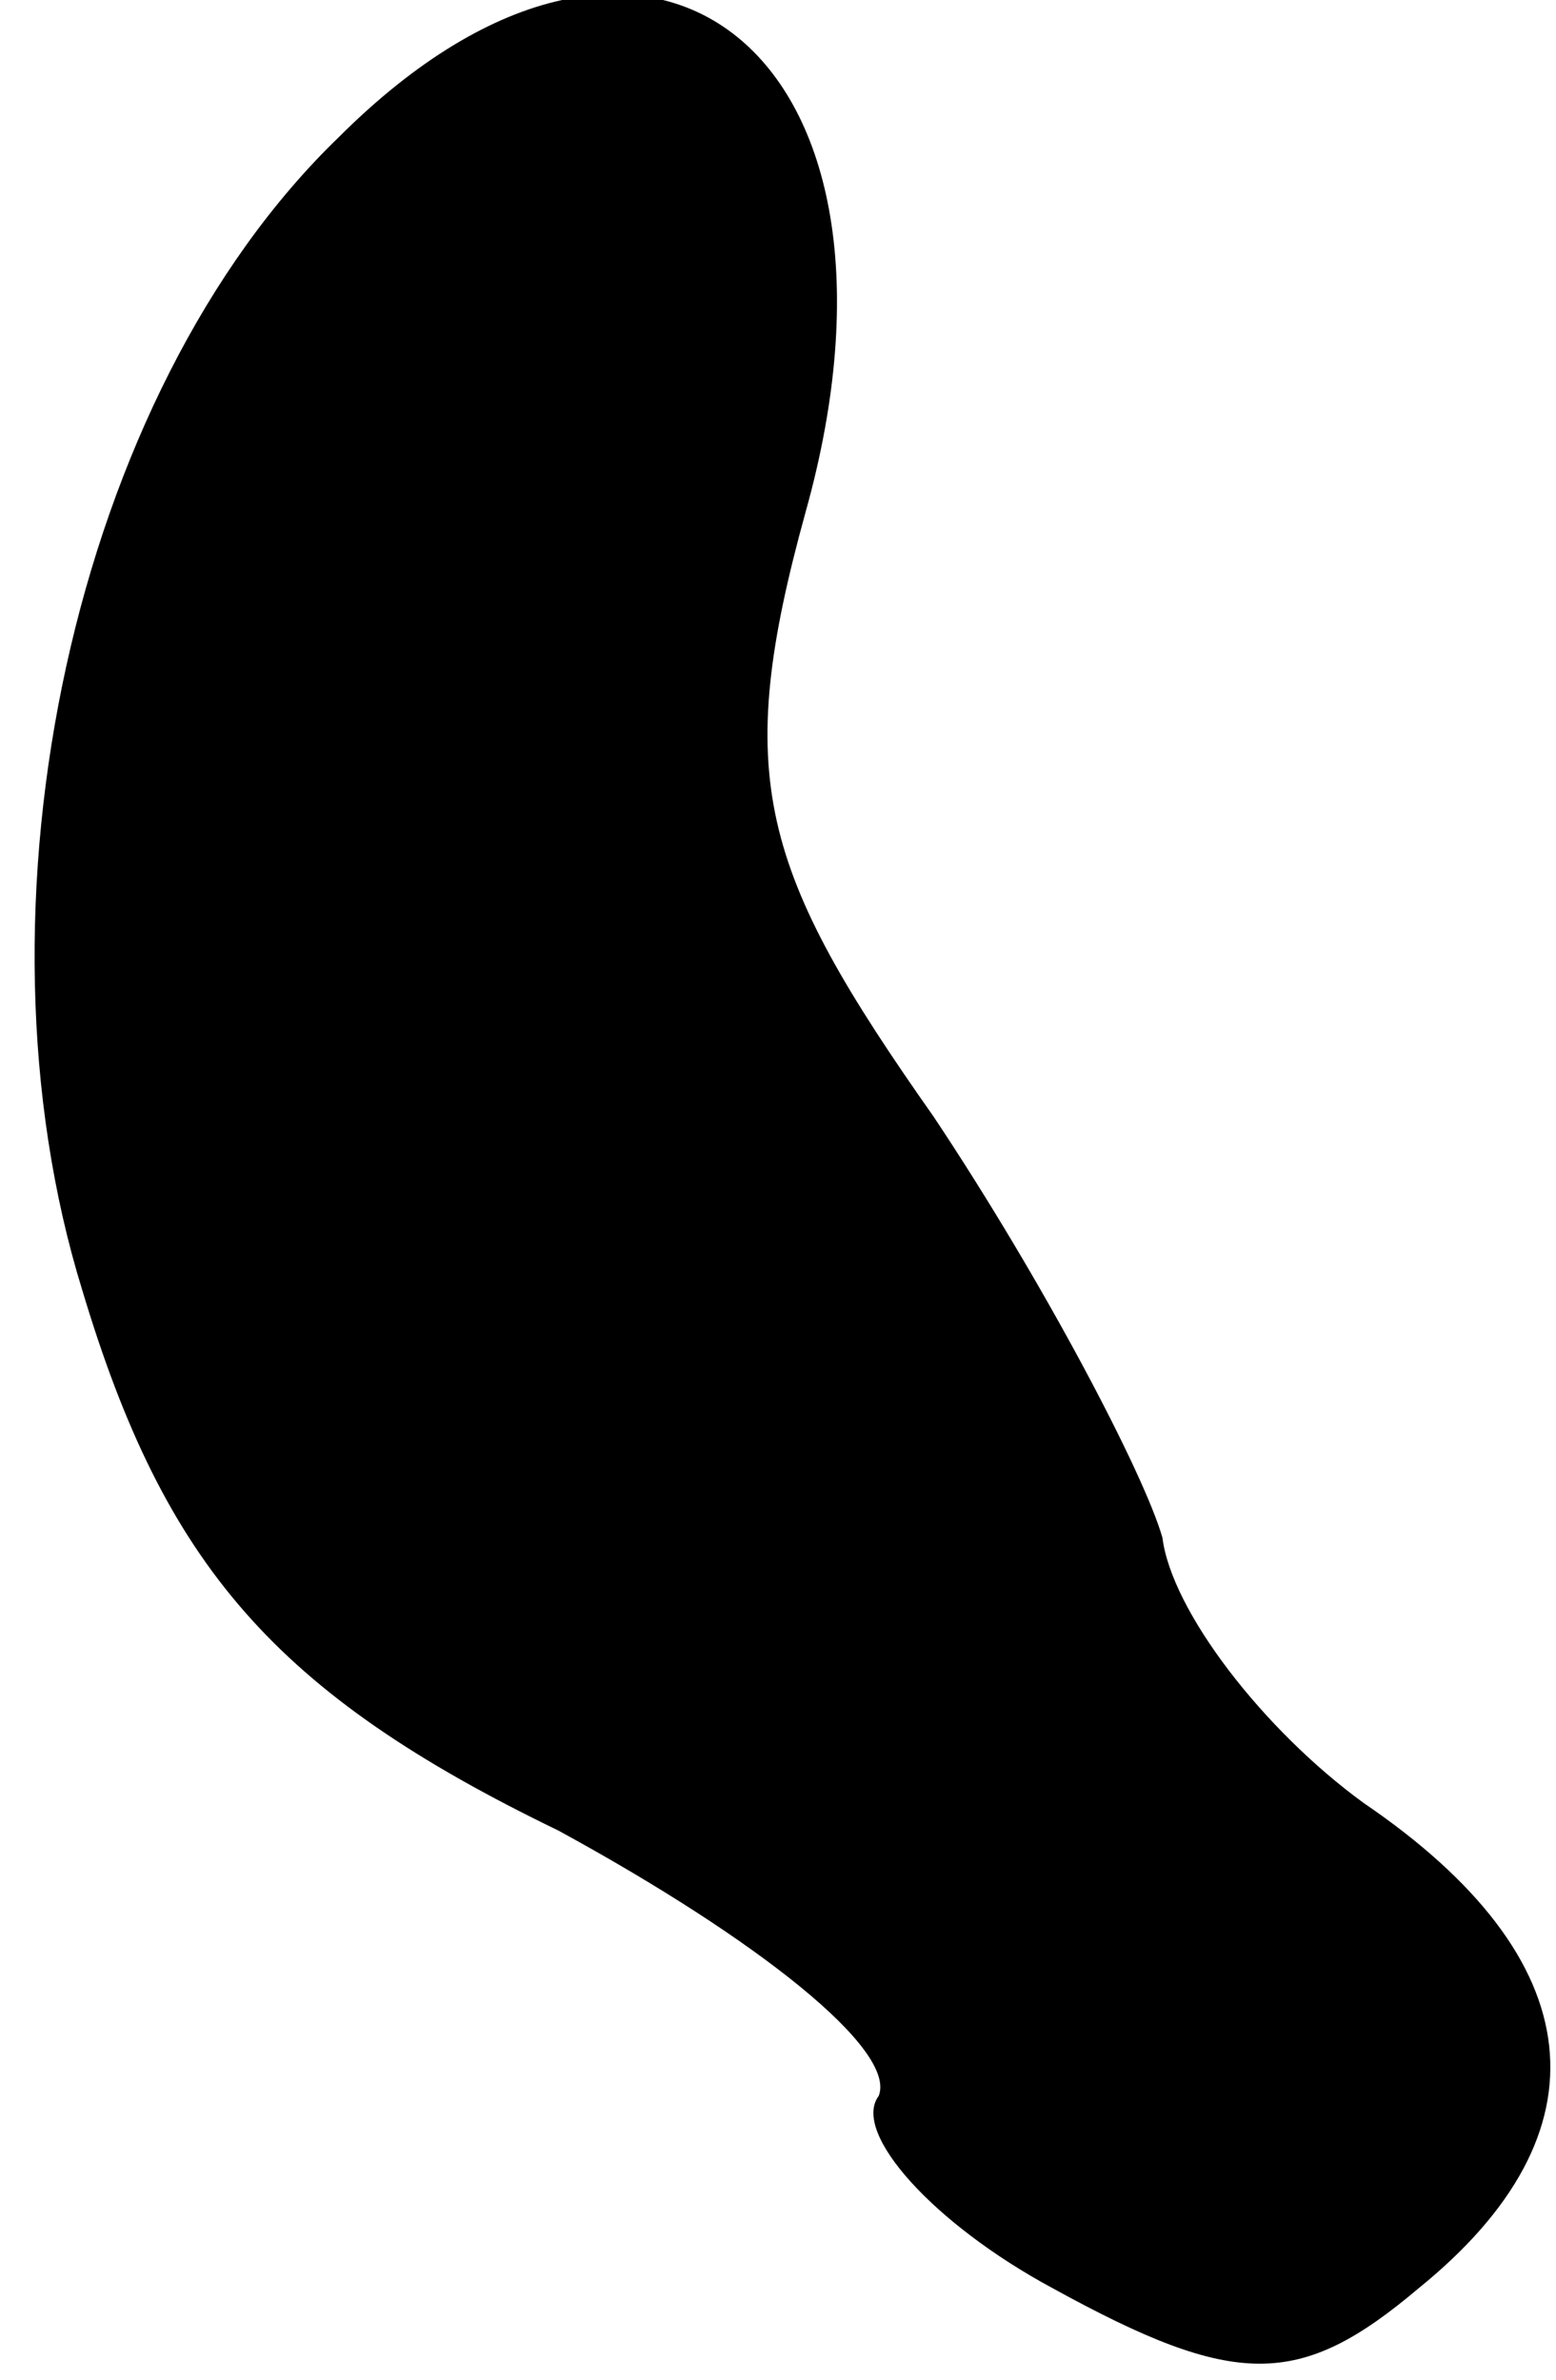 <?xml version="1.0" standalone="no"?>
<!DOCTYPE svg PUBLIC "-//W3C//DTD SVG 20010904//EN"
 "http://www.w3.org/TR/2001/REC-SVG-20010904/DTD/svg10.dtd">
<svg version="1.0" xmlns="http://www.w3.org/2000/svg"
 width="17pt" height="26pt" viewBox="0 0 17 26"
 preserveAspectRatio="xMidYMid meet">
<g transform="translate(0,26) scale(0.1,-0.1)"
fill="#000000" stroke="none">
<path fill="#000000" stroke="none" d="M37 245 c-29 -28 -41 -84 -28 -126 9
-30 21 -44 52 -59 22 -12 37 -24 35 -29 -3 -4 6 -14 19 -21 20 -11 27 -11 40
0 21 17 19 36 -6 53 -11 8 -21 21 -22 29 -2 7 -13 28 -25 46 -19 27 -22 37
-14 66 14 50 -17 75 -51 41z"/>
</g>
</svg>
